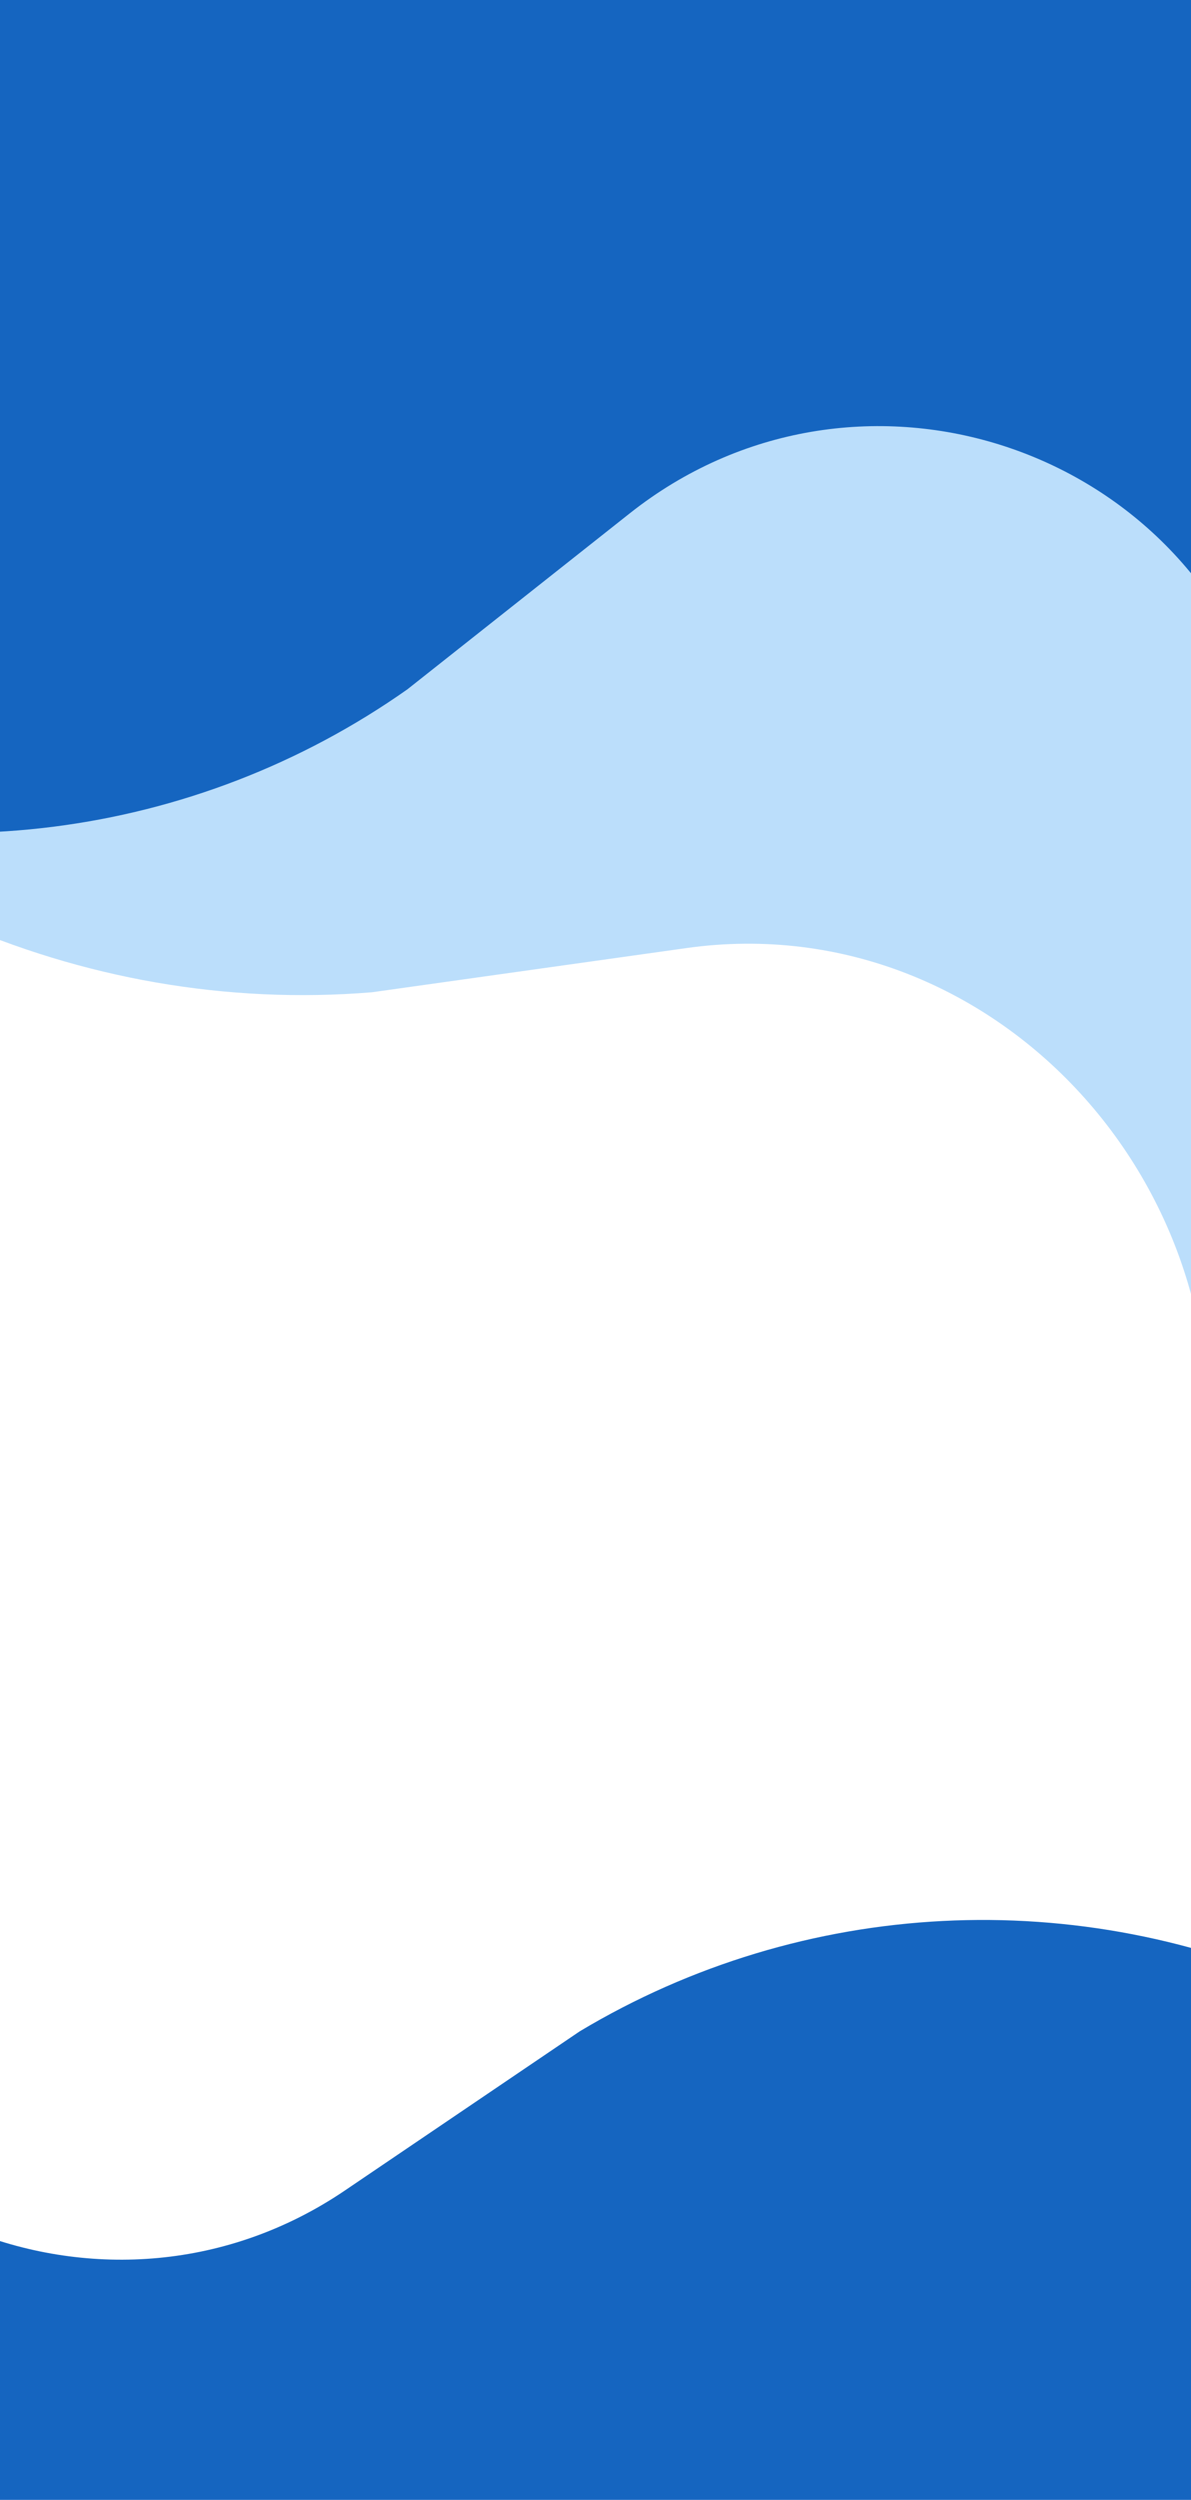 <svg width="359" height="753" viewBox="0 0 359 753" fill="none" xmlns="http://www.w3.org/2000/svg">
<path d="M38.627 -104.866C40.49 -108.254 44.68 -109.375 47.986 -107.371L515.735 176.212C519.041 178.216 520.211 182.587 518.349 185.975L367.175 460.931C365.273 464.391 360.11 462.24 360.933 458.331C381.251 361.884 301.404 272.301 206.947 285.569L112.121 298.887C24.438 306.081 -61.916 267.726 -118.525 196.443L-123.232 190.517C-123.425 190.273 -123.456 189.933 -123.308 189.664L38.627 -104.866Z" fill="#BBDEFB"/>
<path d="M-104 -61C-104 -64.866 -100.866 -68 -97 -68H380C383.866 -68 387 -64.866 387 -61V213.181C387 216.638 382.126 217.371 381.11 214.067C356.016 132.514 256.806 101.655 189.88 154.585L122.821 207.622C58.56 252.894 -23.954 263.394 -97.505 235.659L-103.583 233.367C-103.834 233.273 -104 233.032 -104 232.764V-61Z" fill="#1565C0"/>
<path d="M382.979 897.016C382.715 900.873 379.375 903.764 375.52 903.472L-101.117 867.405C-104.972 867.114 -107.883 863.75 -107.618 859.894L-88.848 586.354C-88.611 582.9 -83.693 582.534 -82.903 585.912C-63.398 669.235 33.474 707.553 103.945 659.822L174.735 611.876C242.057 571.559 325.173 567.315 396.751 600.54L402.714 603.308C402.959 603.421 403.109 603.675 403.09 603.944L382.979 897.016Z" fill="#1565C0"/>
</svg>
